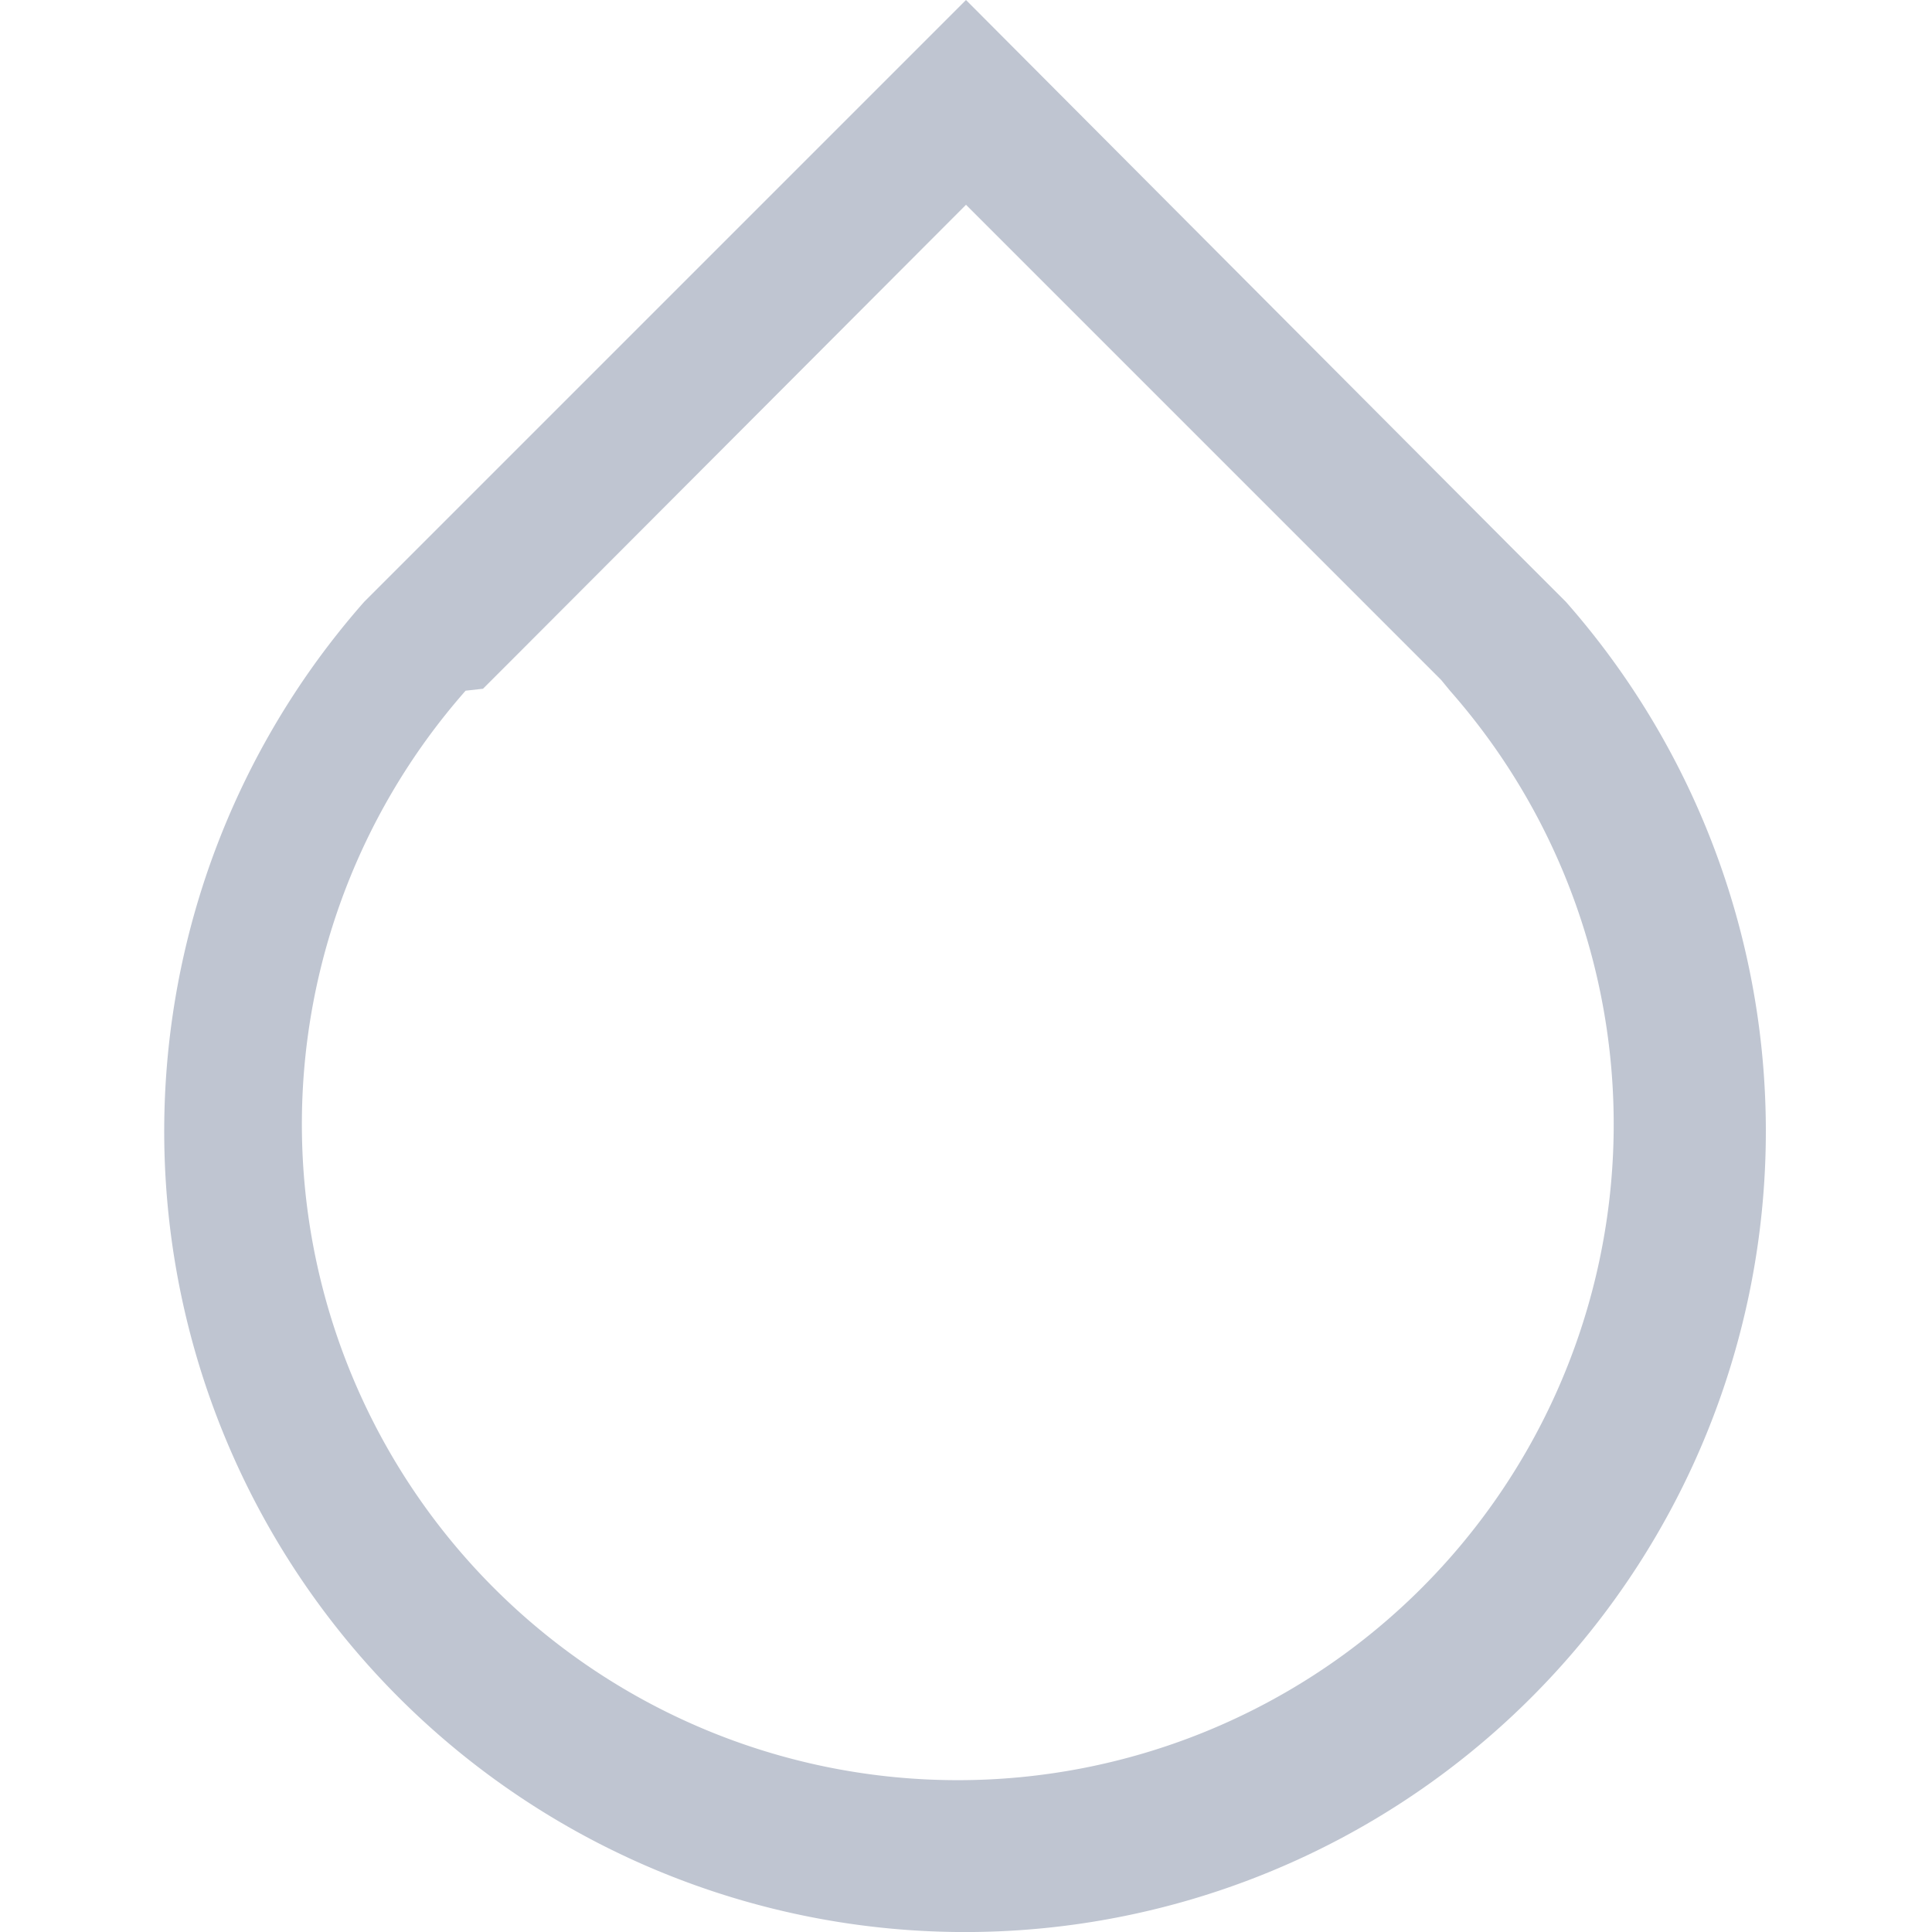 <svg data-name="Слой 1" id="Слой_1" viewBox="0 0 20 20" xmlns="http://www.w3.org/2000/svg">
  <defs>
    <style>.cls-1 {
      fill: #bfc5d1;
    }</style>
  </defs>
  <title>Монтажная область 3</title>
  <path class="cls-1"
        d="M10,2.12l4.6,4.6,0,0,0,0,.32.32,0,0,0,0h0l.09.11a6.79,6.79,0,1,1-10.19,0L5,7.13l0,0,0,0,0,0,.32-.32,0,0,0,0L10,2.12M10,0,4.34,5.66l-.39.39-.18.18h0a8.29,8.29,0,1,0,12.44,0h0l-.18-.18-.39-.39L10,0Z"/>
</svg>
